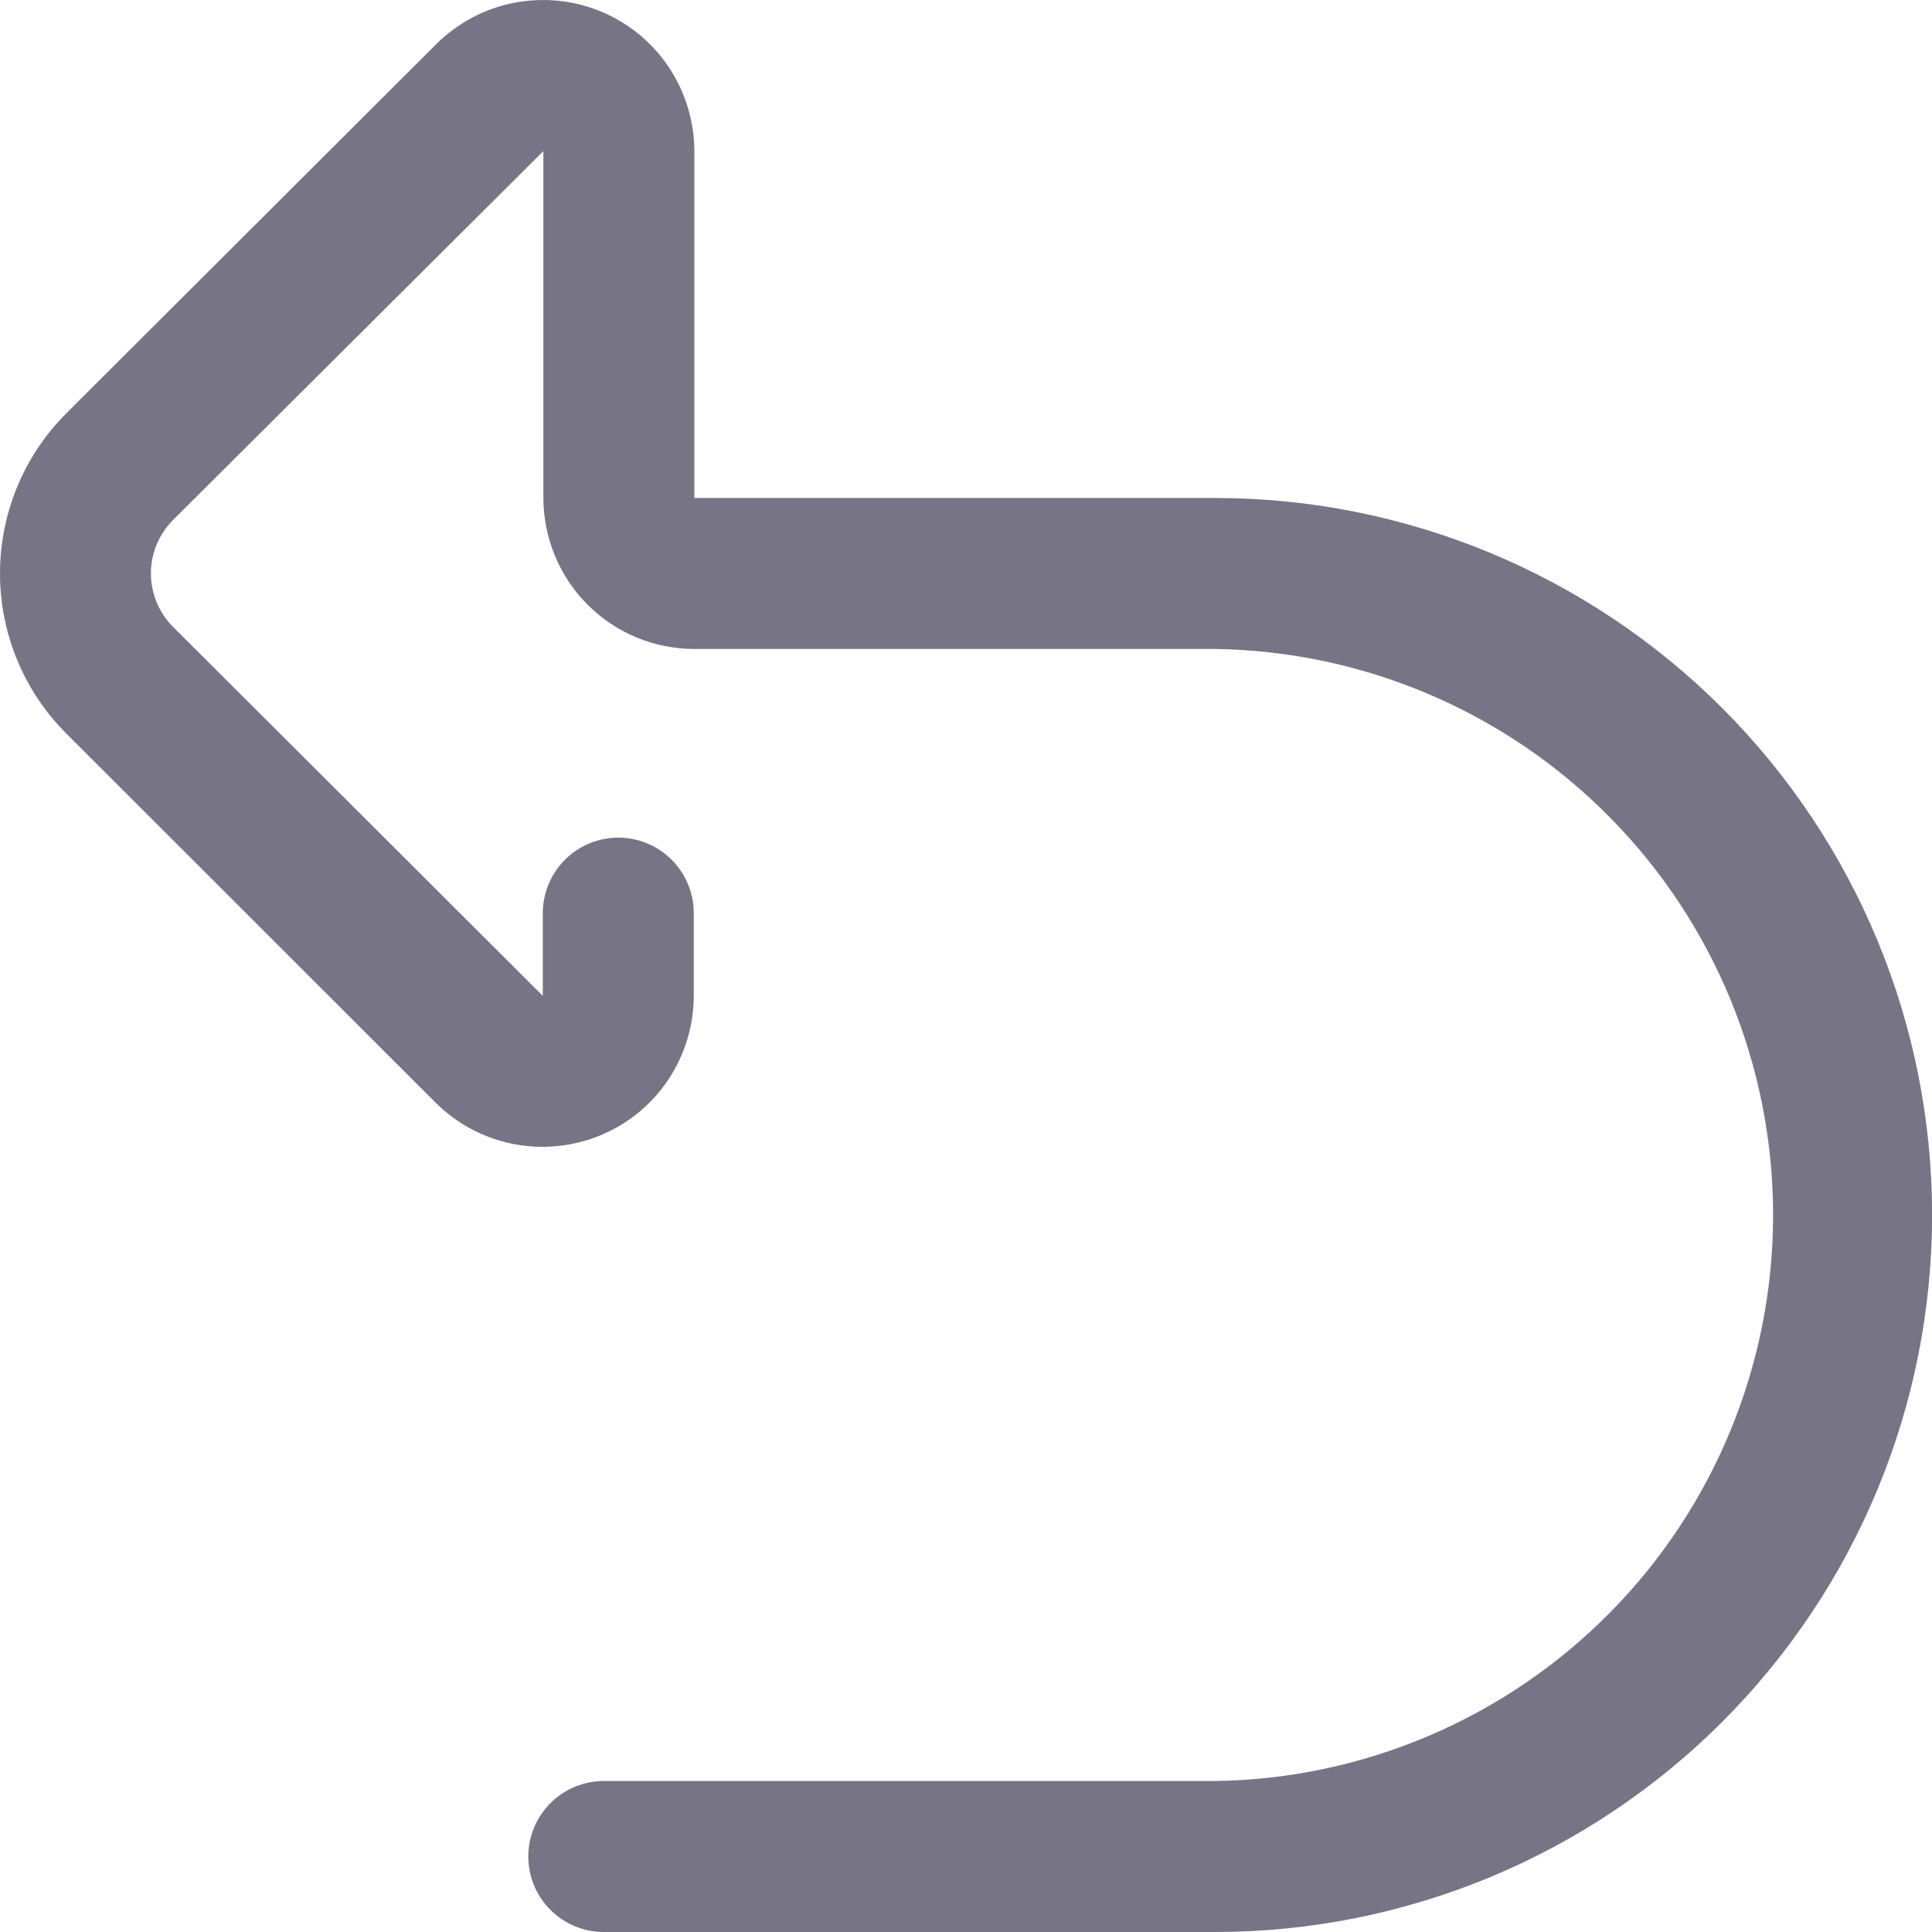 <svg 
  width="20" 
  height="20" 
  viewBox="0 0 20 20" 
  fill="none" 
  xmlns="http://www.w3.org/2000/svg"
>
  <path 
    d="M12.579 20H6.25C6.043 20 5.844 19.917 5.698 19.771C5.551 19.624 5.469 19.426 5.469 19.218C5.469 19.011 5.551 18.813 5.698 18.666C5.844 18.52 6.043 18.437 6.25 18.437H12.578C14.118 18.416 15.587 17.788 16.668 16.692C17.749 15.596 18.355 14.118 18.355 12.578C18.355 11.038 17.749 9.56 16.668 8.464C15.587 7.367 14.118 6.74 12.578 6.718H7.188C6.773 6.718 6.376 6.553 6.083 6.26C5.79 5.967 5.626 5.569 5.625 5.155V1.564L1.792 5.382C1.719 5.455 1.662 5.541 1.622 5.636C1.583 5.731 1.562 5.833 1.562 5.936C1.562 6.039 1.583 6.141 1.622 6.236C1.662 6.331 1.719 6.418 1.792 6.49L5.619 10.309V9.453C5.619 9.245 5.702 9.047 5.848 8.9C5.995 8.754 6.193 8.671 6.401 8.671C6.608 8.671 6.806 8.754 6.953 8.9C7.099 9.047 7.182 9.245 7.182 9.453V10.309C7.181 10.618 7.089 10.921 6.917 11.178C6.745 11.435 6.501 11.635 6.215 11.753C5.929 11.871 5.615 11.902 5.311 11.842C5.008 11.782 4.729 11.633 4.51 11.415L0.689 7.596C0.47 7.378 0.297 7.12 0.179 6.835C0.061 6.55 0 6.245 0 5.936C0 5.628 0.061 5.322 0.179 5.037C0.297 4.753 0.47 4.494 0.689 4.276L4.516 0.457C4.735 0.239 5.014 0.09 5.317 0.03C5.621 -0.03 5.935 0.001 6.221 0.119C6.507 0.238 6.751 0.438 6.923 0.695C7.095 0.953 7.187 1.255 7.188 1.564V5.155H12.578C14.547 5.155 16.435 5.937 17.827 7.329C19.219 8.721 20.001 10.609 20.001 12.577C20.001 14.546 19.219 16.434 17.827 17.826C16.435 19.218 14.547 20 12.578 20H12.579Z" 
    fill="#767485"
  />
</svg>

